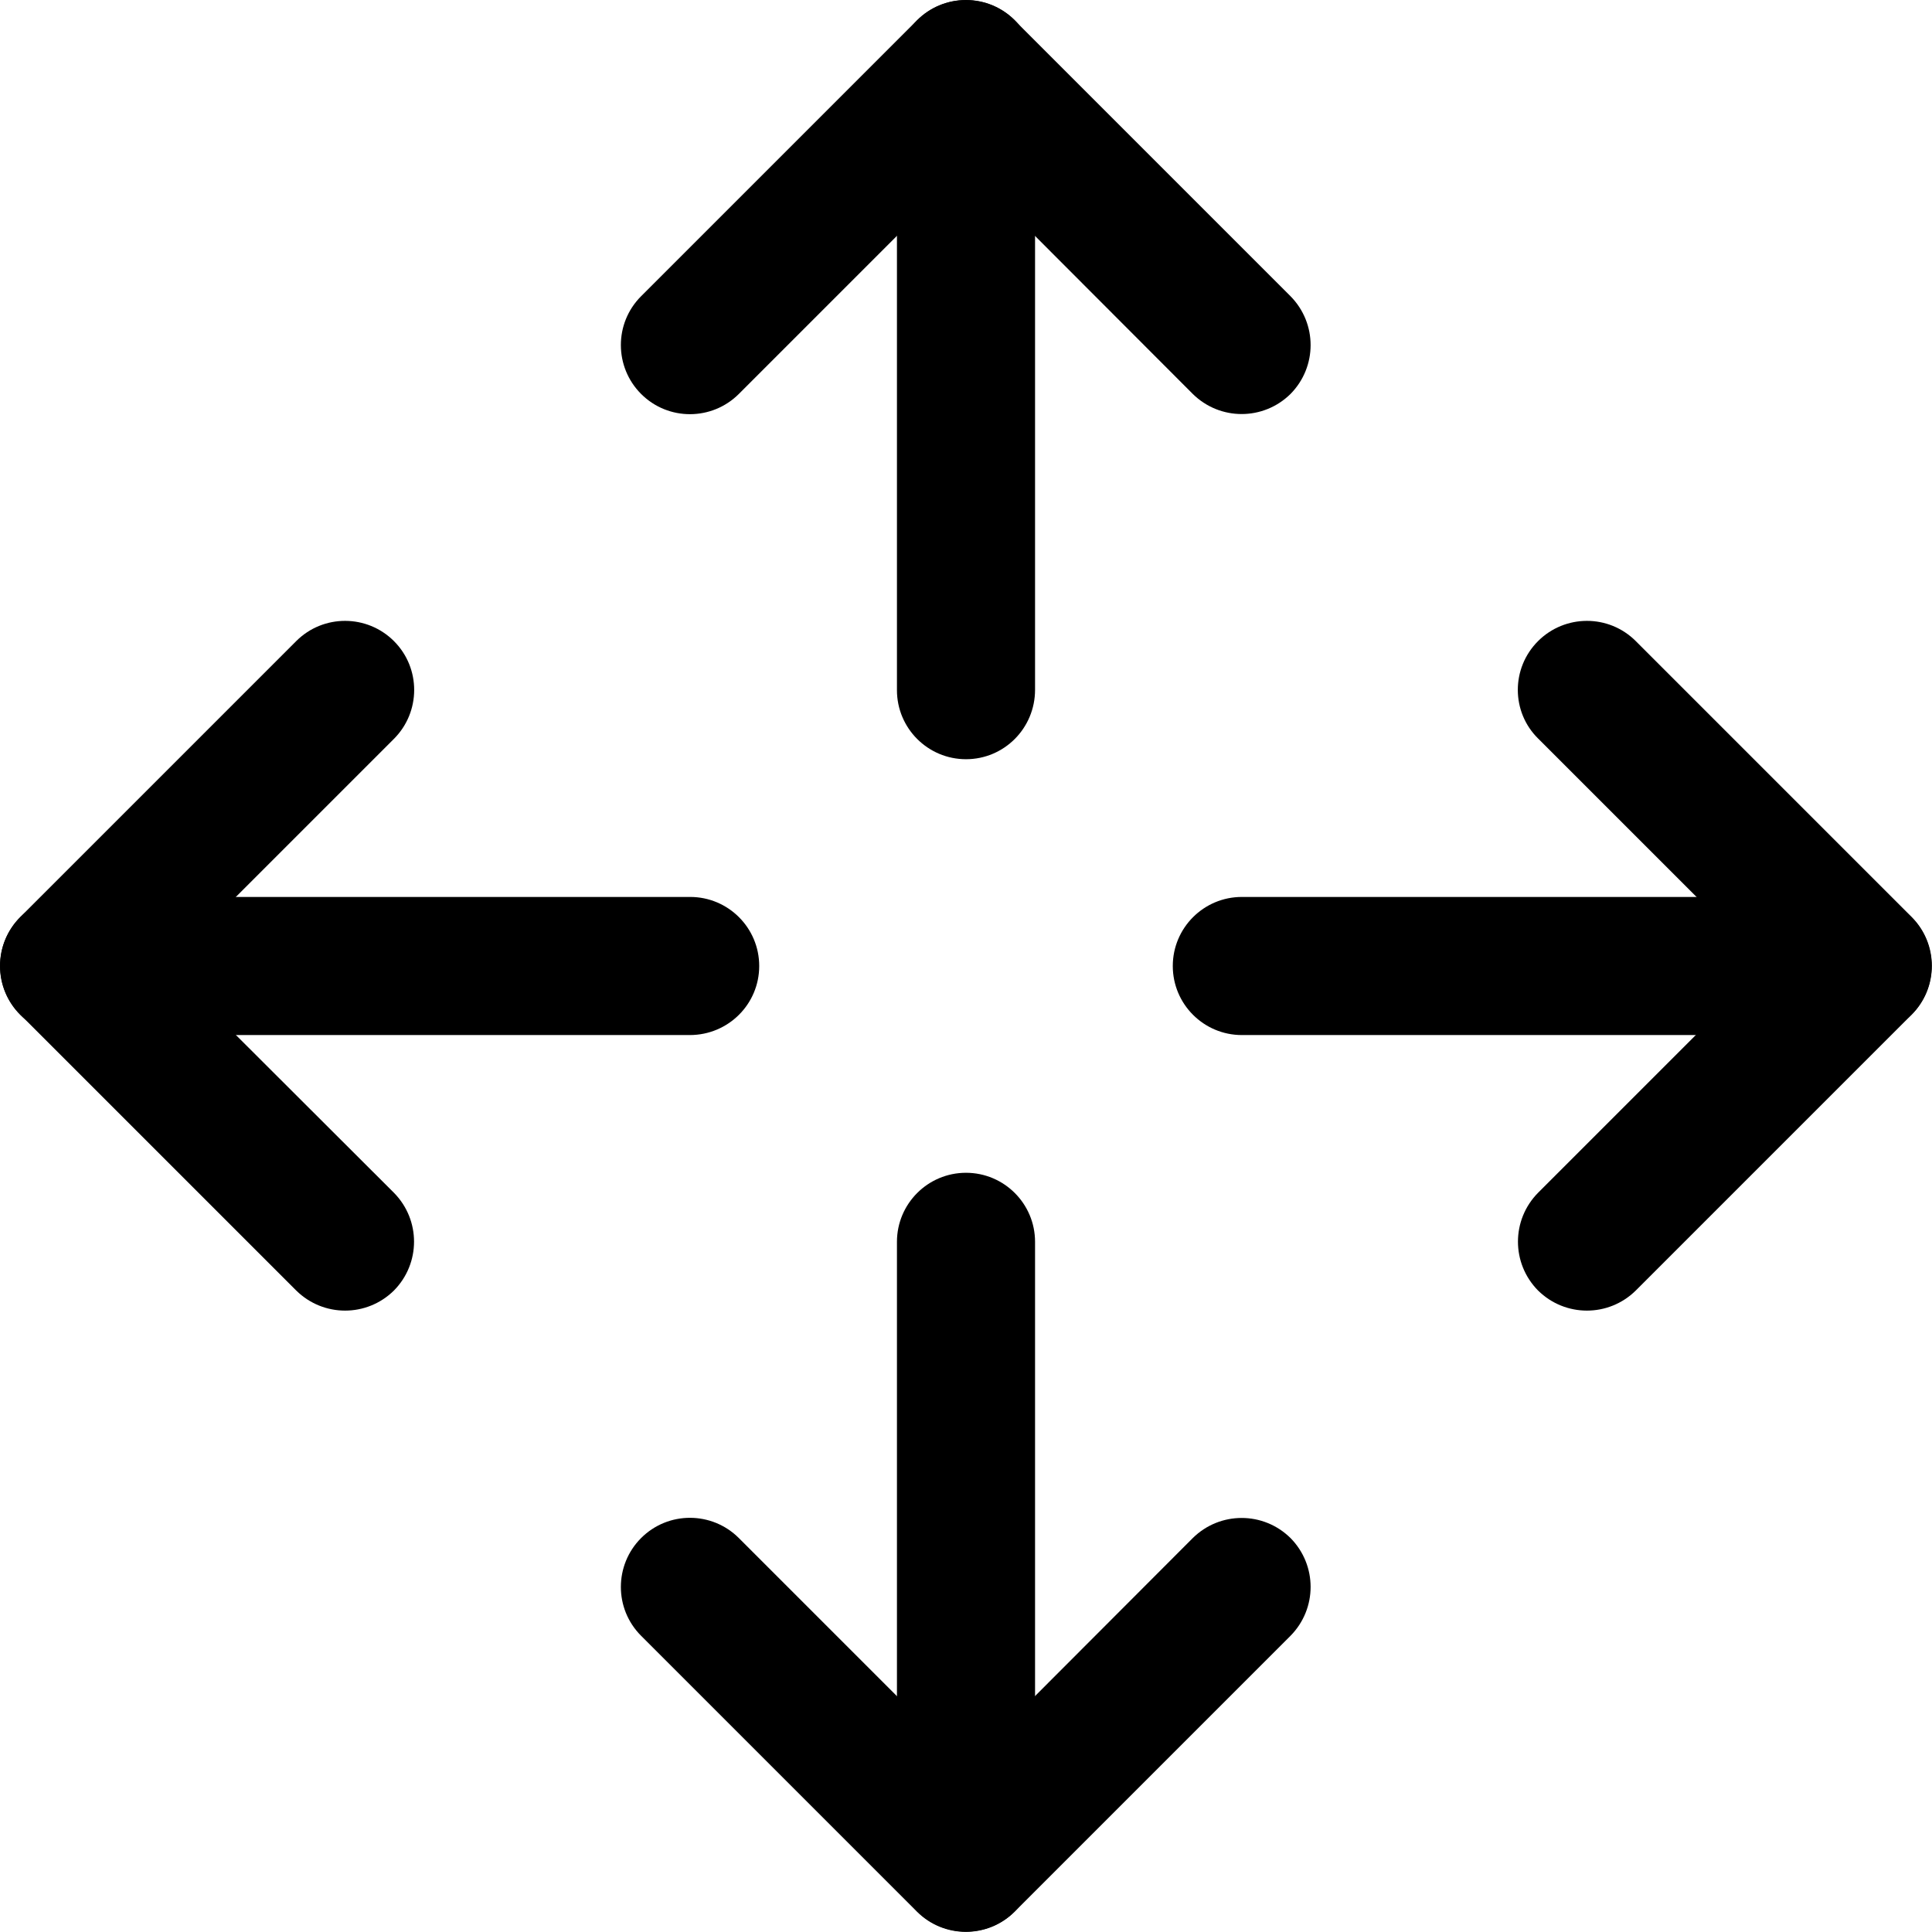 <?xml version="1.0" encoding="utf-8"?>
<!-- Generator: Adobe Illustrator 24.1.1, SVG Export Plug-In . SVG Version: 6.00 Build 0)  -->
<svg version="1.1" id="Layer_1" xmlns="http://www.w3.org/2000/svg" xmlns:xlink="http://www.w3.org/1999/xlink" x="0px" y="0px"
	 viewBox="0 0 512 512" style="enable-background:new 0 0 512 512;" xml:space="preserve">
<style type="text/css">
	.st0{fill-rule:evenodd;clip-rule:evenodd;}
</style>
<g>
	<path class="st0" d="M201.2,256c0-10.1-8.2-18.3-18.3-18.3H18.3C8.2,237.7,0,245.9,0,256c0,10.1,8.2,18.3,18.3,18.3h164.5
		C193,274.3,201.2,266.1,201.2,256z"/>
	<path class="st0" d="M104.4,169.9c-7.1-7.1-18.7-7.2-25.9,0l0,0L5.4,243c-7.1,7.1-7.2,18.7,0,25.9l0,0l73.1,73.1
		c7.2,7.1,18.7,7.1,25.9,0c7.1-7.2,7.1-18.7,0-25.9L44.2,256l60.2-60.2C111.5,188.7,111.6,177.1,104.4,169.9L104.4,169.9z
		 M310.8,256c0-10.1,8.2-18.3,18.3-18.3h164.5c10.1,0,18.3,8.2,18.3,18.3c0,10.1-8.2,18.3-18.3,18.3H329.1
		C319,274.3,310.8,266.1,310.8,256z"/>
	<path class="st0" d="M407.6,169.9c7.1-7.1,18.7-7.2,25.9,0l0,0l73.1,73.1c7.1,7.1,7.2,18.7,0,25.9l0,0l-73.1,73.1
		c-7.2,7.1-18.7,7.1-25.9,0c-7.1-7.2-7.1-18.7,0-25.9l60.2-60.2l-60.2-60.2C400.5,188.7,400.4,177.1,407.6,169.9L407.6,169.9z
		 M256,310.8c-10.1,0-18.3,8.2-18.3,18.3v164.5c0,10.1,8.2,18.3,18.3,18.3c10.1,0,18.3-8.2,18.3-18.3V329.1
		C274.3,319,266.1,310.8,256,310.8z"/>
	<path class="st0" d="M169.9,407.6c-7.1,7.1-7.2,18.7,0,25.9l0,0l73.1,73.1c7.1,7.1,18.7,7.2,25.9,0l0,0l73.1-73.1
		c7.1-7.2,7.1-18.7,0-25.9c-7.2-7.1-18.7-7.1-25.9,0L256,467.8l-60.2-60.2C188.7,400.5,177.1,400.4,169.9,407.6L169.9,407.6z
		 M256,201.2c-10.1,0-18.3-8.2-18.3-18.3V18.3C237.7,8.2,245.9,0,256,0c10.1,0,18.3,8.2,18.3,18.3v164.5
		C274.3,193,266.1,201.2,256,201.2z"/>
	<path class="st0" d="M169.9,104.4c-7.1-7.1-7.2-18.7,0-25.9l0,0L243,5.4c7.1-7.1,18.7-7.2,25.9,0l0,0l73.1,73.1
		c7.1,7.2,7.1,18.7,0,25.9c-7.2,7.1-18.7,7.1-25.9,0L256,44.2l-60.2,60.2C188.7,111.5,177.1,111.6,169.9,104.4L169.9,104.4z"/>
</g>
</svg>
